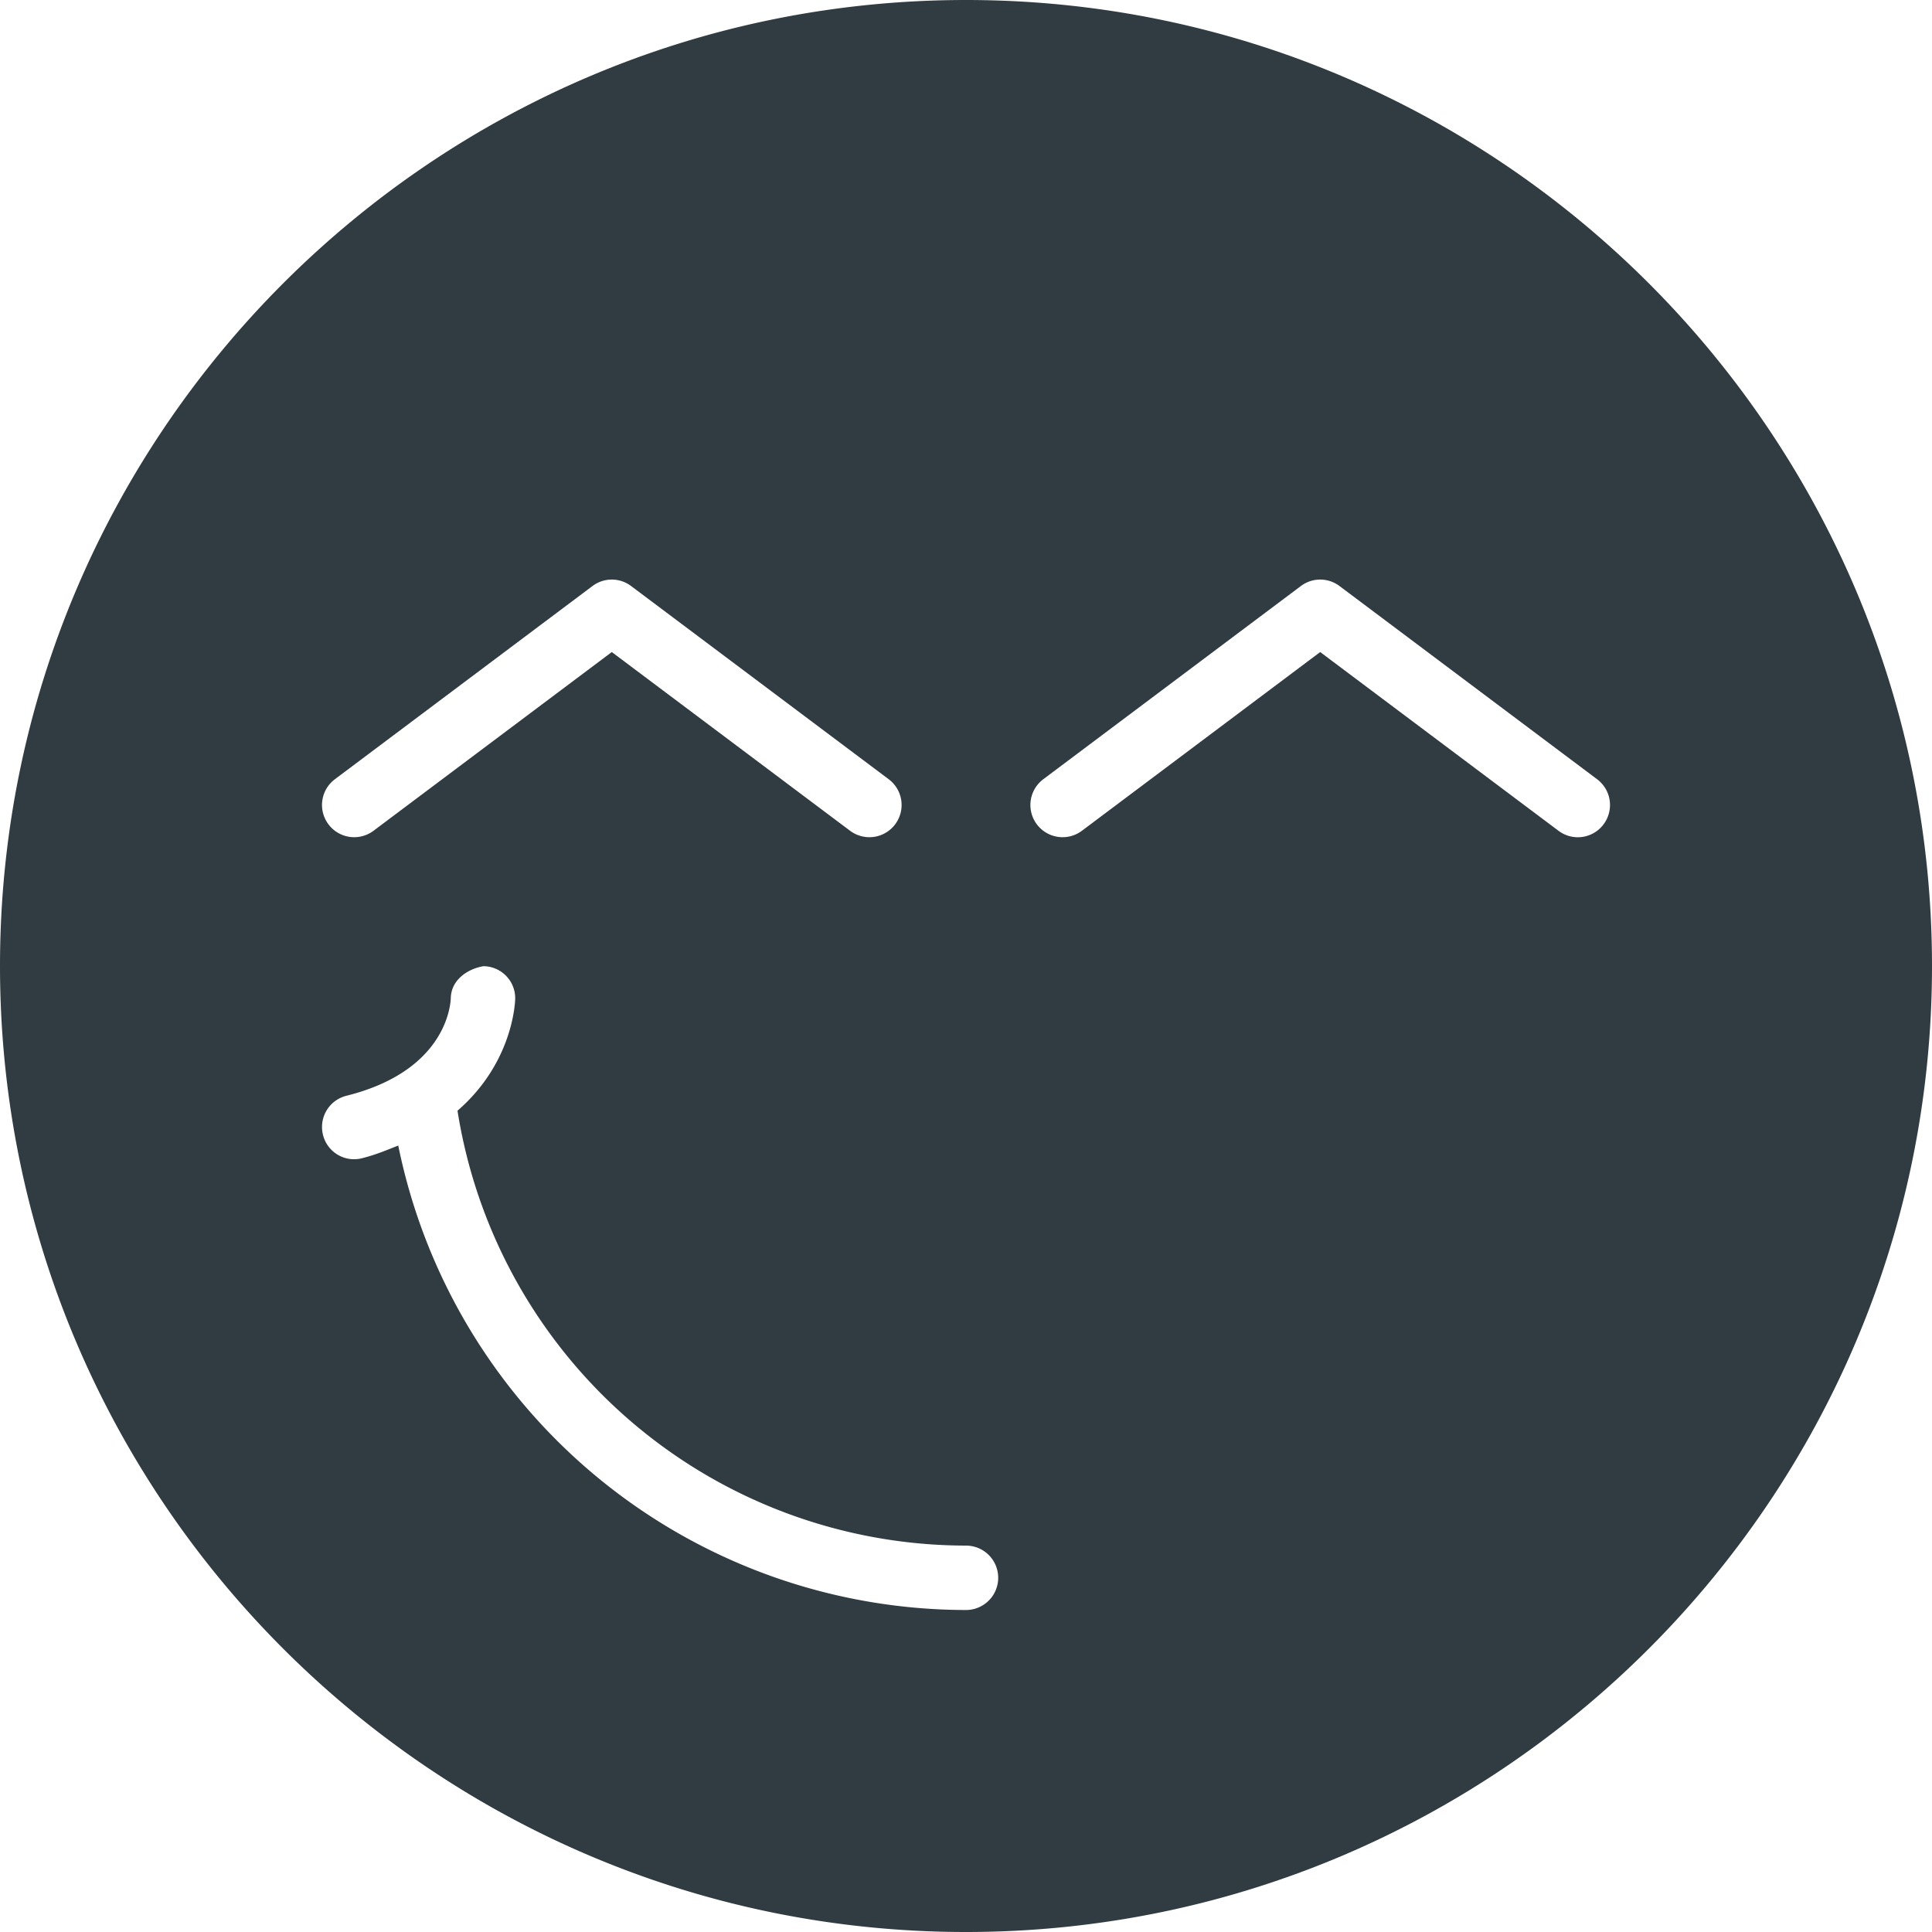 <?xml version="1.0" encoding="UTF-8"?><svg xmlns="http://www.w3.org/2000/svg" xmlns:xlink="http://www.w3.org/1999/xlink" version="1.1" id="Layer_1" x="0px" y="0px" viewBox="0 0 30 30" xml:space="preserve"><path fill="#303C42" d="M15 0C6.729 0 0 6.729 0 15s6.729 15 15 15 15-6.729 15-15S23.271 0 15 0zM5.2 12.1l4-3a.498.498 0 0 1 .6 0l4 3a.5.5 0 1 1-.6.8l-3.7-2.775L5.8 12.9a.5.5 0 0 1-.6-.8zM15 25a9.006 9.006 0 0 1-8.816-7.212c-.177.07-.35.144-.563.197a.497.497 0 0 1-.606-.364.5.5 0 0 1 .364-.606C6.924 16.63 6.997 15.608 7 15.493c.008-.273.253-.447.507-.49A.497.497 0 0 1 8 15.5c0 .055-.03.997-.896 1.747A8.002 8.002 0 0 0 15 24a.5.5 0 1 1 0 1zm9.9-12.2a.498.498 0 0 1-.7.1l-3.7-2.775-3.7 2.775a.5.5 0 0 1-.6-.8l4-3a.498.498 0 0 1 .6 0l4 3a.5.5 0 0 1 .1.7z"/></svg>